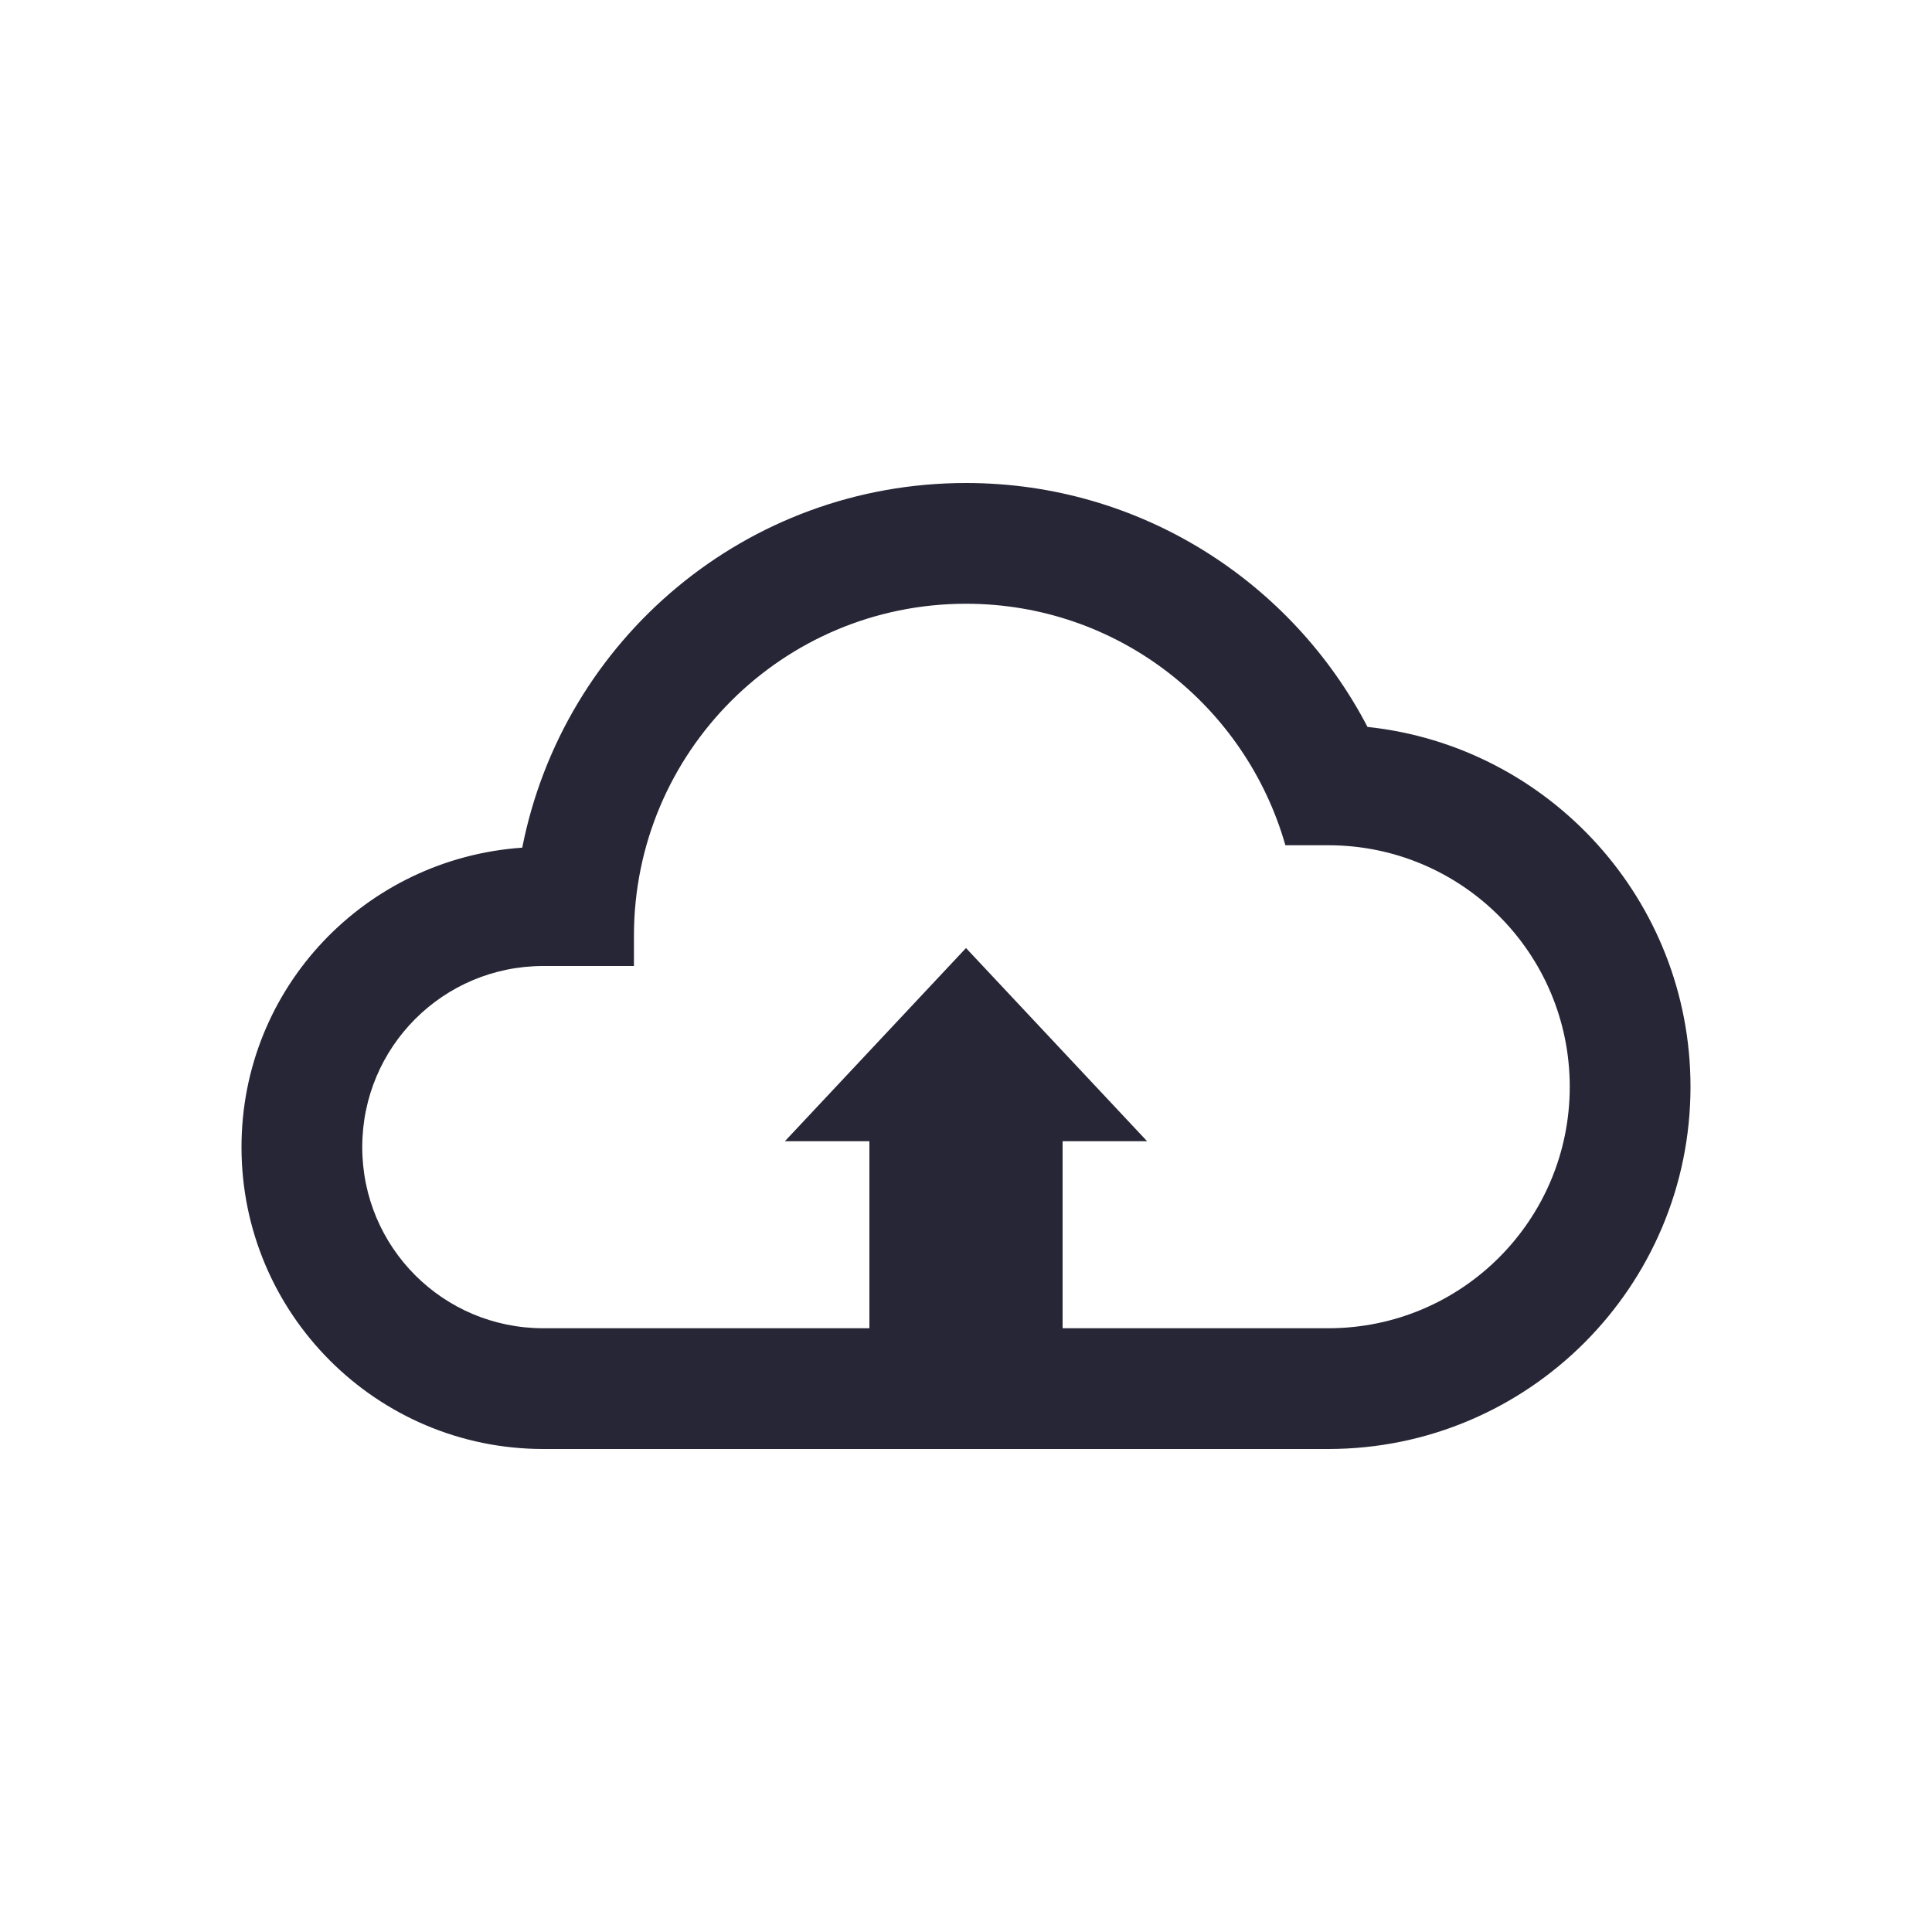 <?xml version="1.0" standalone="no"?><!DOCTYPE svg PUBLIC "-//W3C//DTD SVG 1.1//EN" "http://www.w3.org/Graphics/SVG/1.1/DTD/svg11.dtd"><svg t="1680493366102" class="icon" viewBox="0 0 1024 1024" version="1.1" xmlns="http://www.w3.org/2000/svg" p-id="2798" xmlns:xlink="http://www.w3.org/1999/xlink" width="200" height="200"><path d="M276.8 449.28C193.6 455.04 128 523.52 128 608c0 88.326 71.674 160 160 160l416 0c105.92 0 192-86.074 192-192 0-98.88-74.88-180.48-171.2-190.72C684.8 308.48 604.48 256 512 256 395.514 256 298.547 338.88 276.8 449.28L276.8 449.28zM288 704c-53.126 0-96-42.874-96-96s42.874-96 96-96l48 0 0-16C336 398.72 414.714 320 512 320c80.634 0 148.16 54.086 169.28 128L704 448c70.72 0 128 57.28 128 128 0 70.726-57.28 128-128 128L288 704 288 704zM288 704M460.8 601.6l102.4 0 0 102.4-102.4 0 0-102.4ZM416 604.877 512 502.477 608 604.877Z" fill="#272636" p-id="2799"></path></svg>